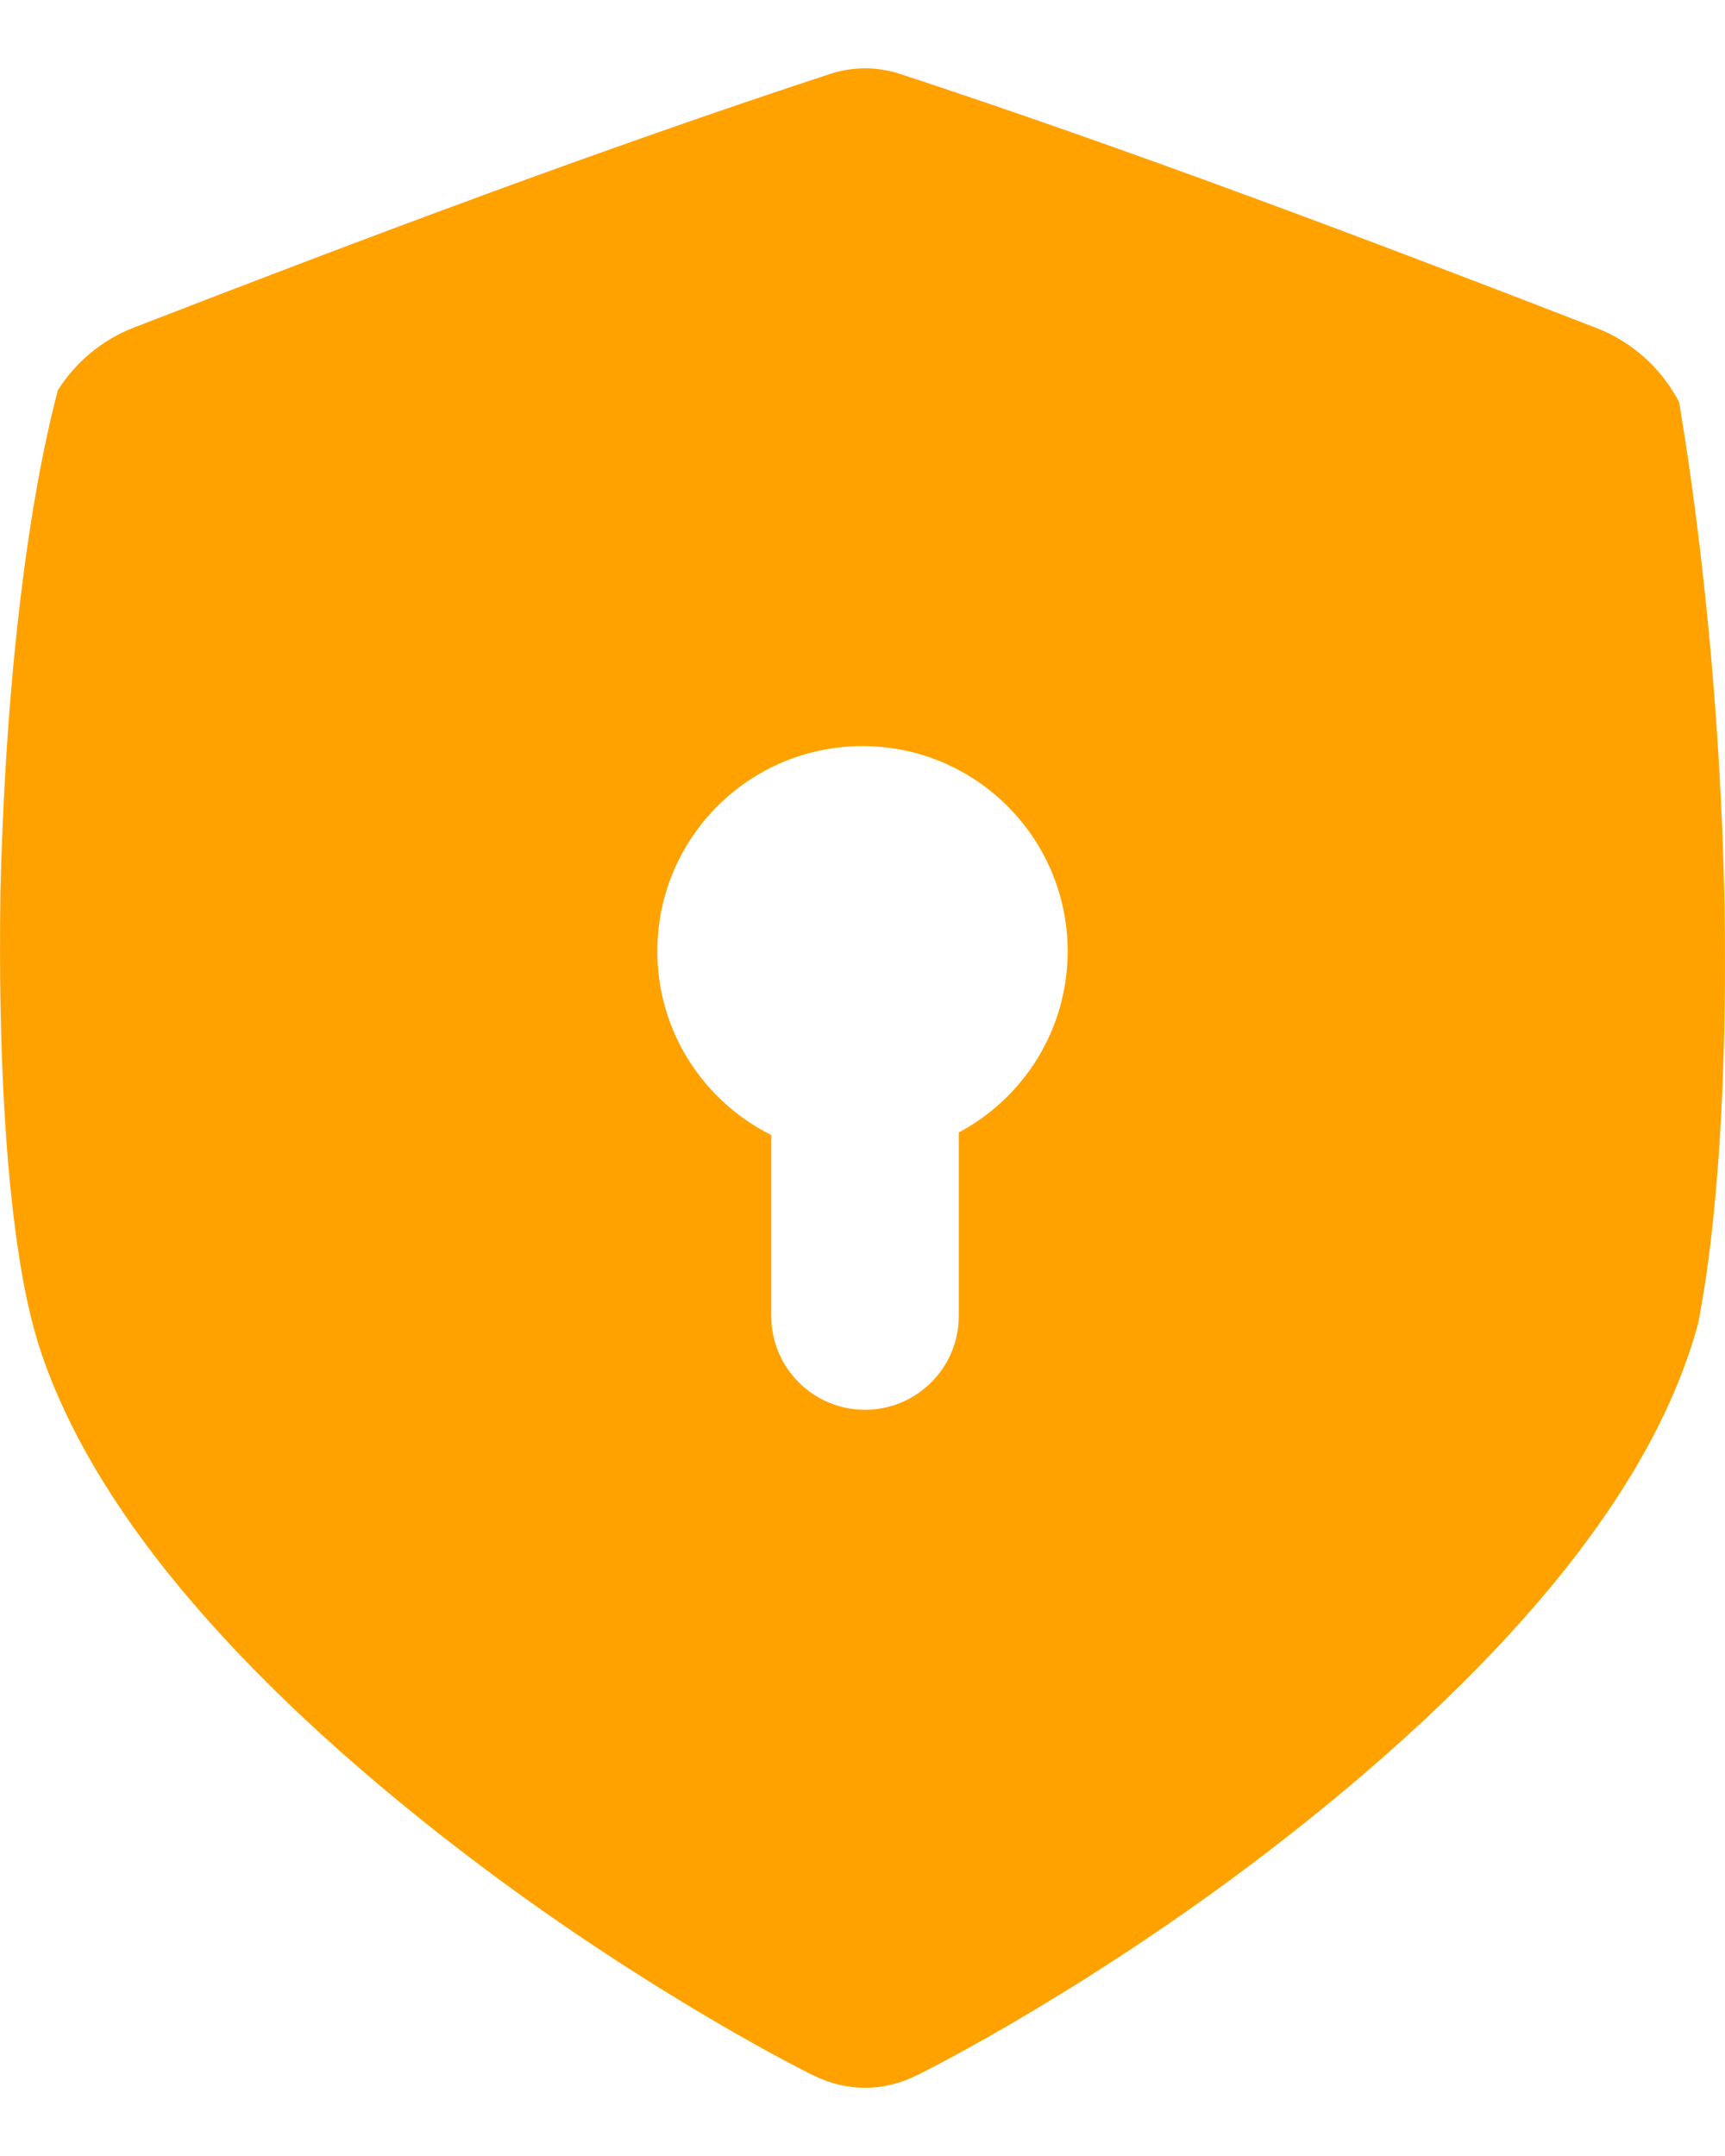 <svg width="16" height="20" viewBox="0 0 16 20" fill="none" xmlns="http://www.w3.org/2000/svg">
<path d="M15.996 8.407C15.944 5.718 15.57 3.734 15.575 3.732C15.419 3.428 15.146 3.174 14.811 3.044C12.616 2.193 10.457 1.38 8.353 0.687C8.138 0.616 7.911 0.616 7.696 0.687C5.592 1.378 3.433 2.189 1.238 3.04C0.943 3.154 0.695 3.366 0.534 3.624C0.546 3.625 0.083 5.072 0.004 8.268C-0.043 11.464 0.355 12.422 0.342 12.423C0.557 13.126 0.961 13.84 1.538 14.567C2.184 15.379 3.057 16.217 4.111 17.041C5.856 18.41 7.489 19.229 7.557 19.258C7.705 19.33 7.862 19.367 8.024 19.367C8.186 19.367 8.343 19.33 8.491 19.257C8.56 19.228 10.195 18.407 11.939 17.038C12.993 16.213 13.866 15.375 14.512 14.564C15.131 13.785 15.55 13.022 15.752 12.272C15.744 12.271 16.037 11.097 15.996 8.407V8.407ZM8.893 10.505V12.208C8.893 12.688 8.504 13.077 8.024 13.078C7.544 13.078 7.154 12.689 7.154 12.209V10.529C6.528 10.217 6.097 9.571 6.097 8.824C6.097 7.773 6.949 6.921 8 6.921C9.05 6.921 9.902 7.773 9.903 8.824C9.903 9.552 9.494 10.185 8.893 10.505Z" fill="#FFA200"/>
</svg>
